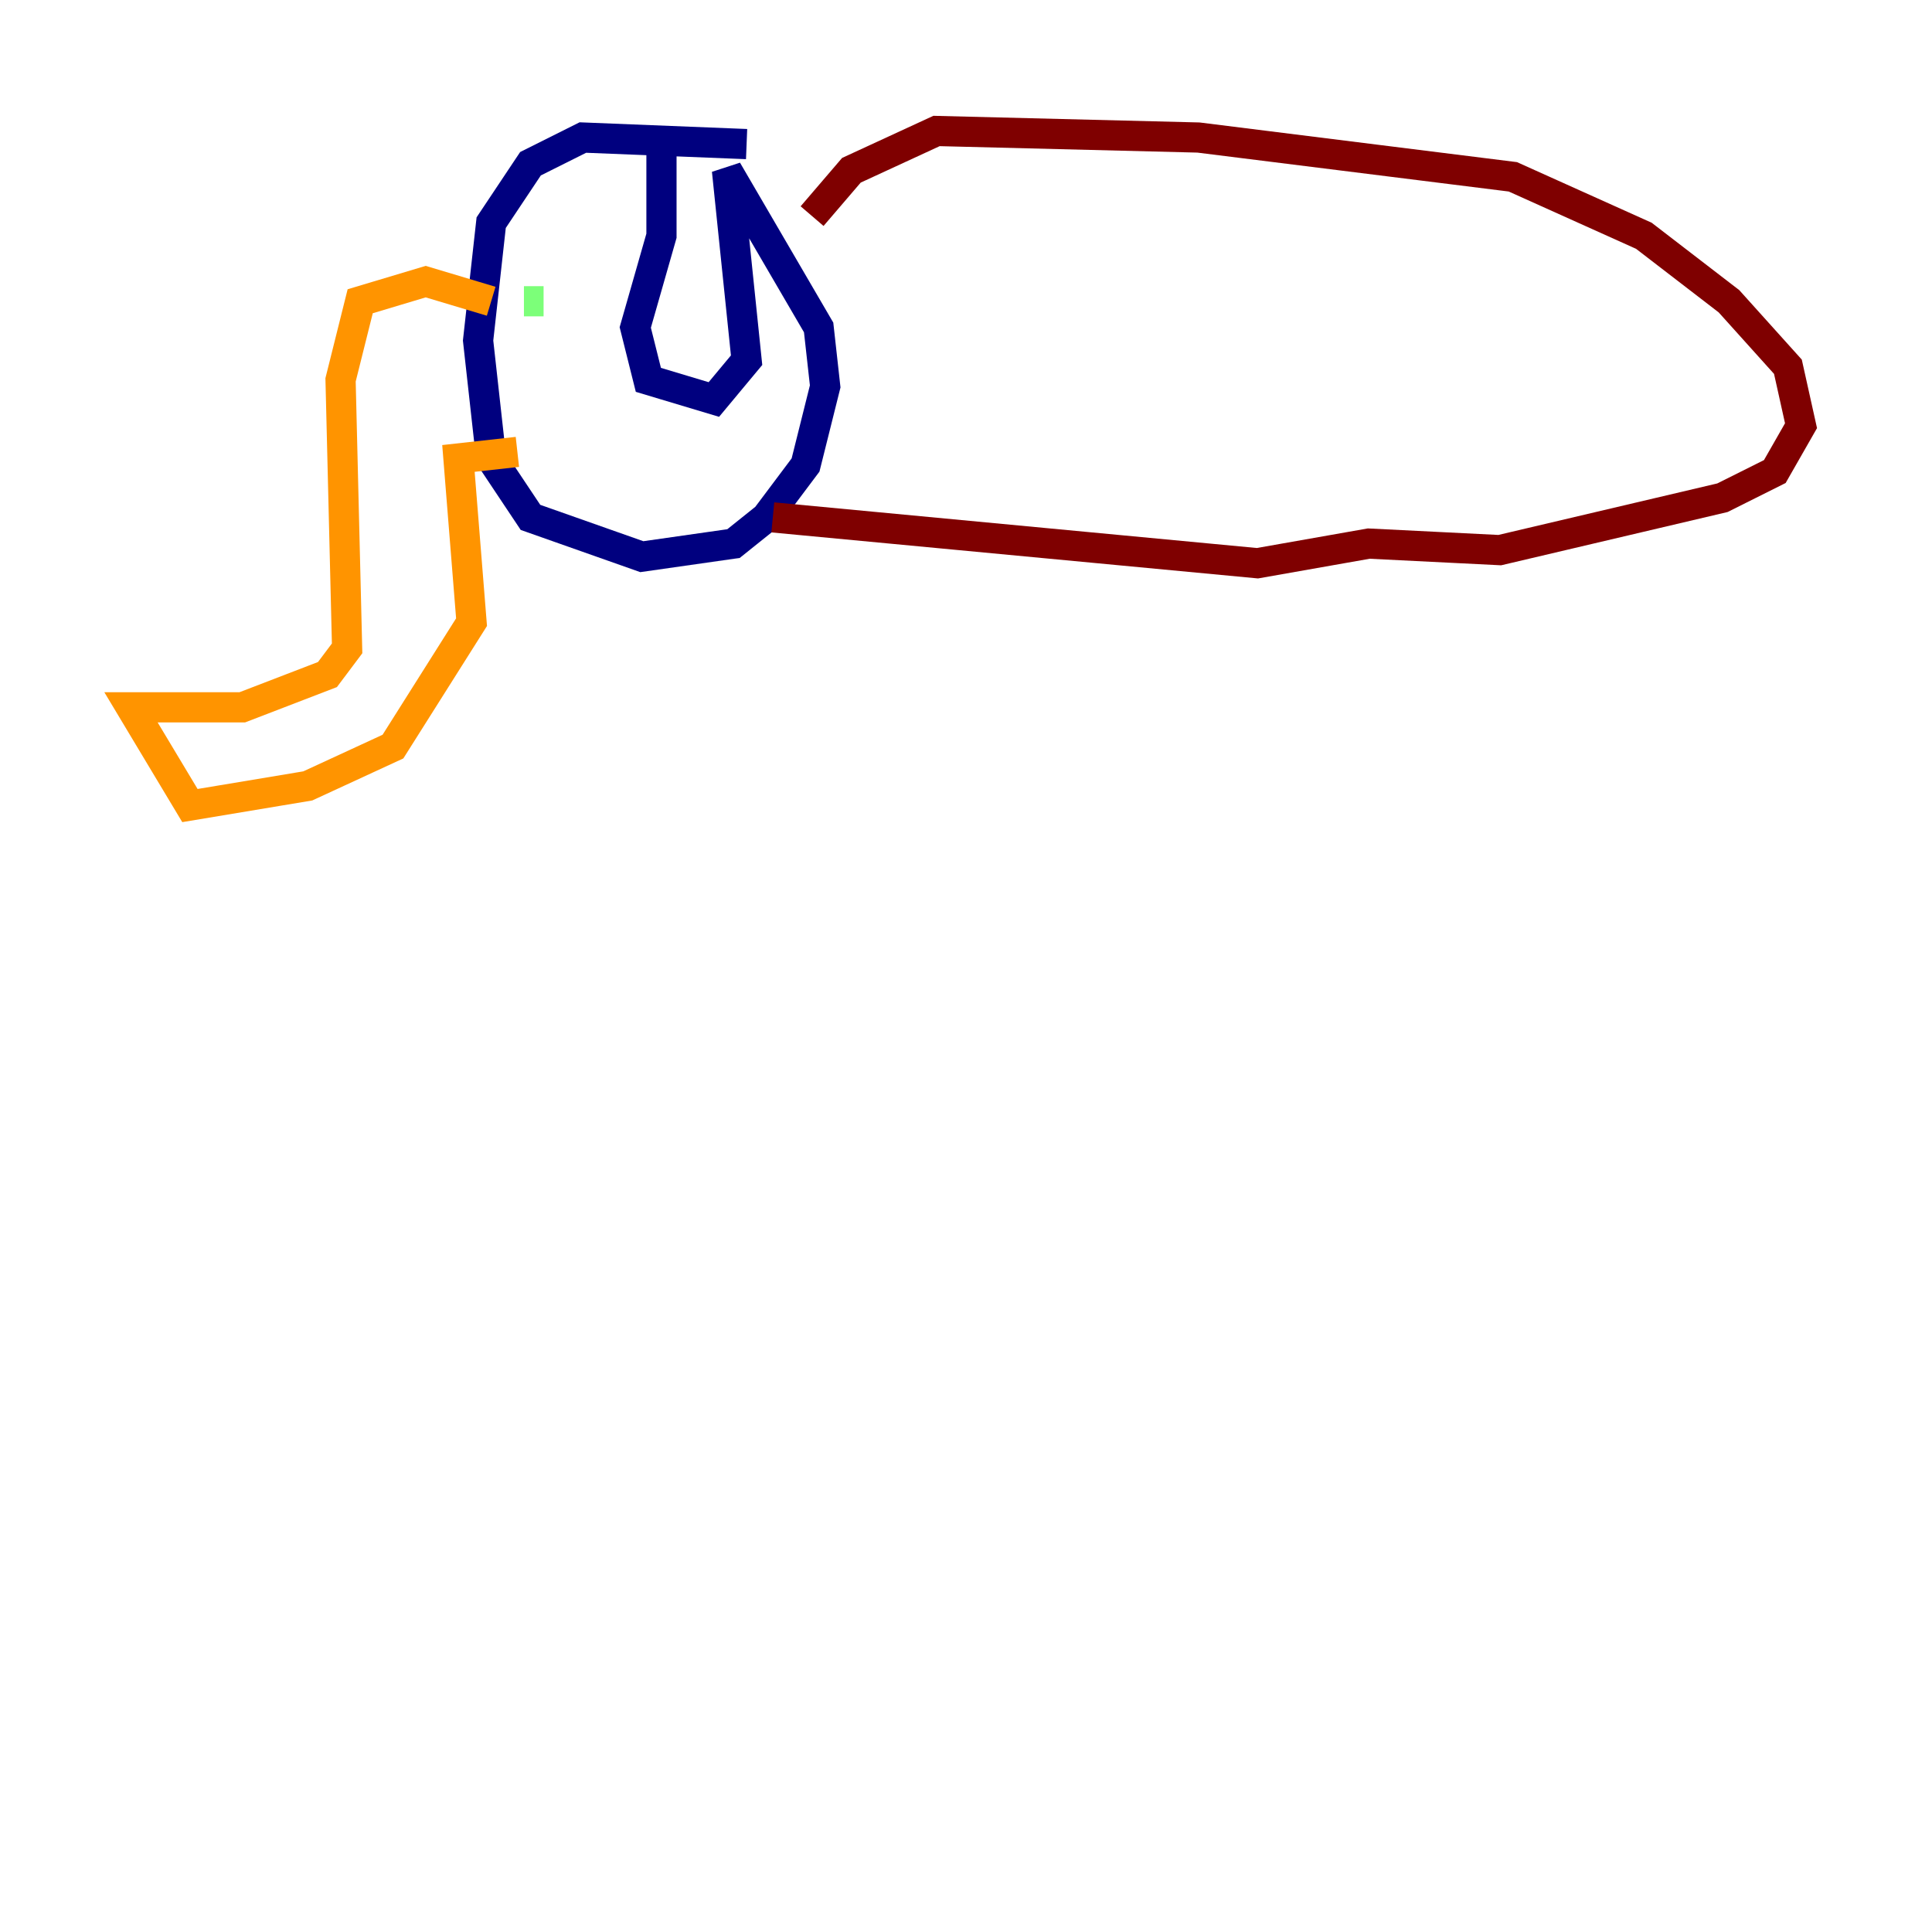 <?xml version="1.0" encoding="utf-8" ?>
<svg baseProfile="tiny" height="128" version="1.2" viewBox="0,0,128,128" width="128" xmlns="http://www.w3.org/2000/svg" xmlns:ev="http://www.w3.org/2001/xml-events" xmlns:xlink="http://www.w3.org/1999/xlink"><defs /><polyline fill="none" points="49.464,9.546 38.617,9.112 35.146,10.848 32.542,14.752 31.675,22.563 32.542,30.373 35.146,34.278 42.522,36.881 48.597,36.014 50.766,34.278 53.37,30.807 54.671,25.6 54.237,21.695 48.163,11.281 49.464,23.864 47.295,26.468 42.956,25.166 42.088,21.695 43.824,15.62 43.824,9.112" stroke="#00007f" stroke-width="2" /><polyline fill="none" points="35.146,19.091 35.146,19.091" stroke="#0080ff" stroke-width="2" /><polyline fill="none" points="34.712,19.959 36.014,19.959" stroke="#7cff79" stroke-width="2" /><polyline fill="none" points="32.542,19.959 28.203,18.658 23.864,19.959 22.563,25.166 22.997,42.956 21.695,44.691 16.054,46.861 8.678,46.861 12.583,53.37 20.393,52.068 26.034,49.464 31.241,41.22 30.373,30.373 34.278,29.939" stroke="#ff9400" stroke-width="2" /><polyline fill="none" points="51.2,34.278 83.308,37.315 90.685,36.014 99.363,36.447 114.115,32.976 117.586,31.241 119.322,28.203 118.454,24.298 114.549,19.959 108.909,15.62 100.231,11.715 79.403,9.112 62.047,8.678 56.407,11.281 53.803,14.319" stroke="#7f0000" stroke-width="2" /></svg>